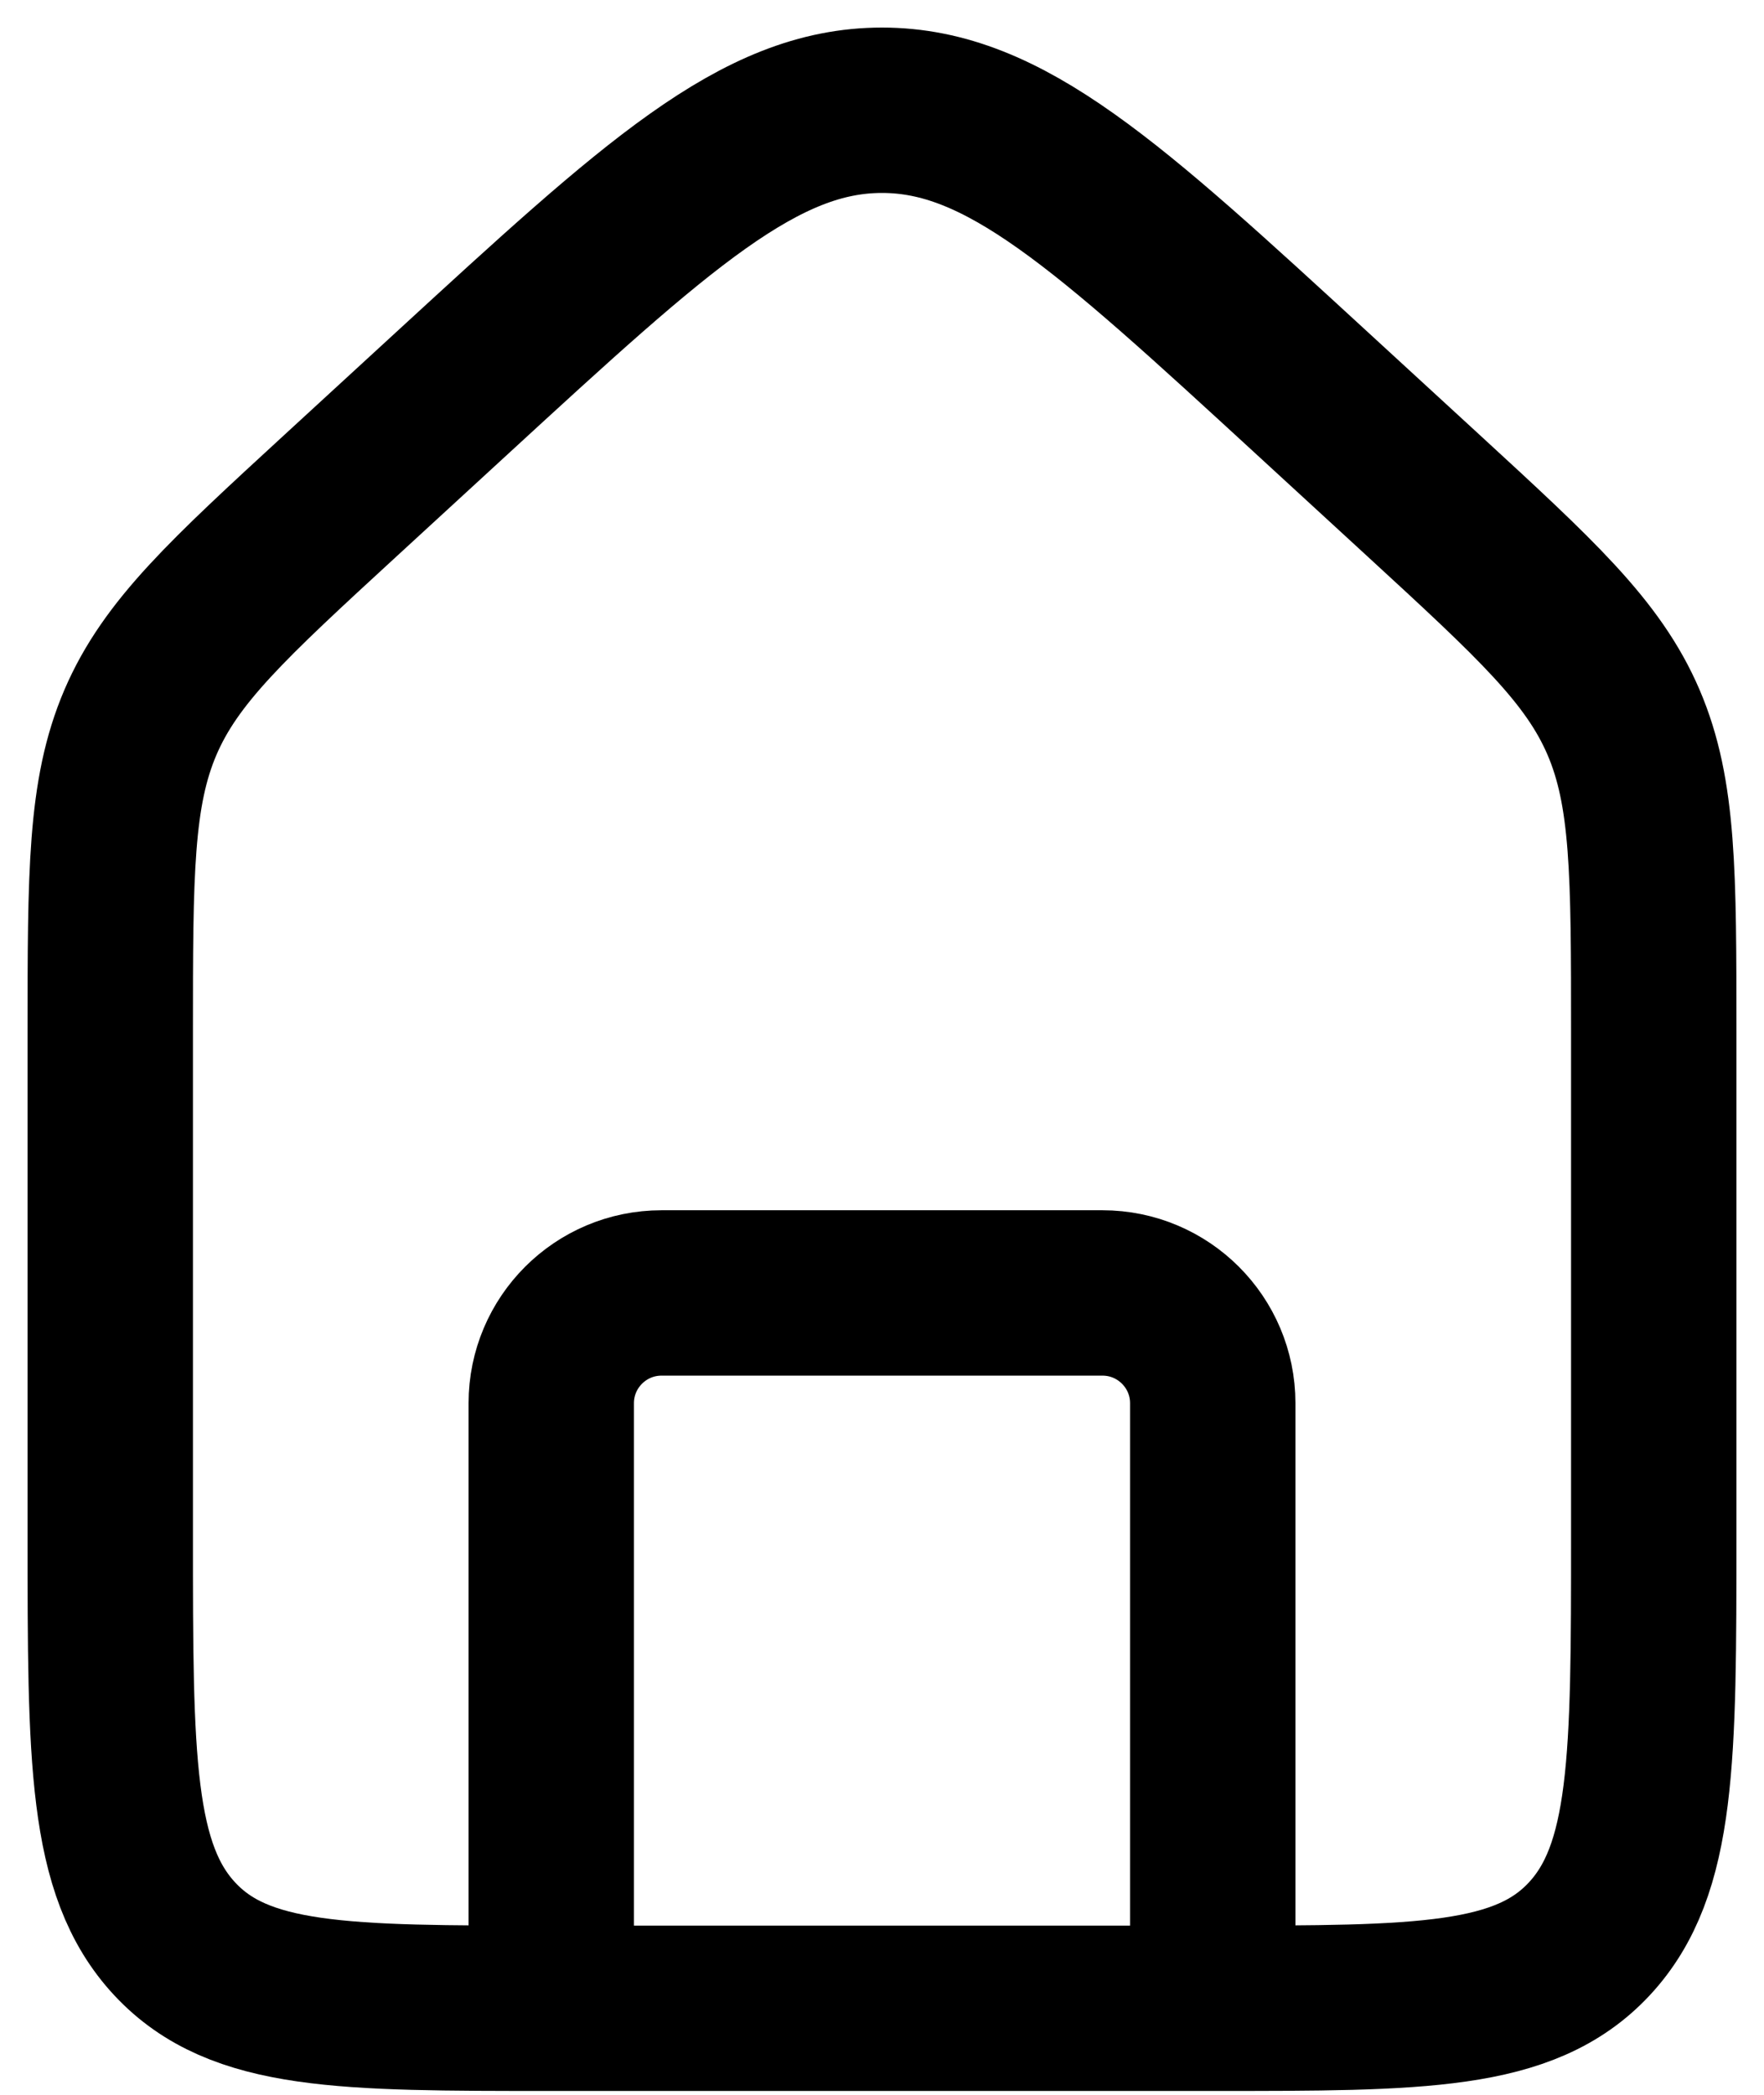<svg width="16" height="19" viewBox="0 0 16 19" fill="none" xmlns="http://www.w3.org/2000/svg">
<path d="M1 9.376C1 7.919 1 7.191 1.274 6.551C1.549 5.911 2.064 5.437 3.095 4.489L4.095 3.57C5.959 1.857 6.89 1 8 1C9.11 1 10.041 1.857 11.905 3.57L12.905 4.489C13.936 5.437 14.451 5.911 14.726 6.551C15 7.191 15 7.919 15 9.376V13.925C15 15.947 15 16.959 14.414 17.587C13.828 18.215 12.886 18.215 11 18.215H5C3.114 18.215 2.172 18.215 1.586 17.587C1 16.959 1 15.947 1 13.925V9.376Z" stroke="black" stroke-width="1.5"/>
<path d="M11 18.163V12.727C11 12.175 10.552 11.727 10 11.727H6C5.448 11.727 5 12.175 5 12.727V18.163" stroke="black" stroke-width="1.5" stroke-linecap="round" stroke-linejoin="round"/>
</svg>
